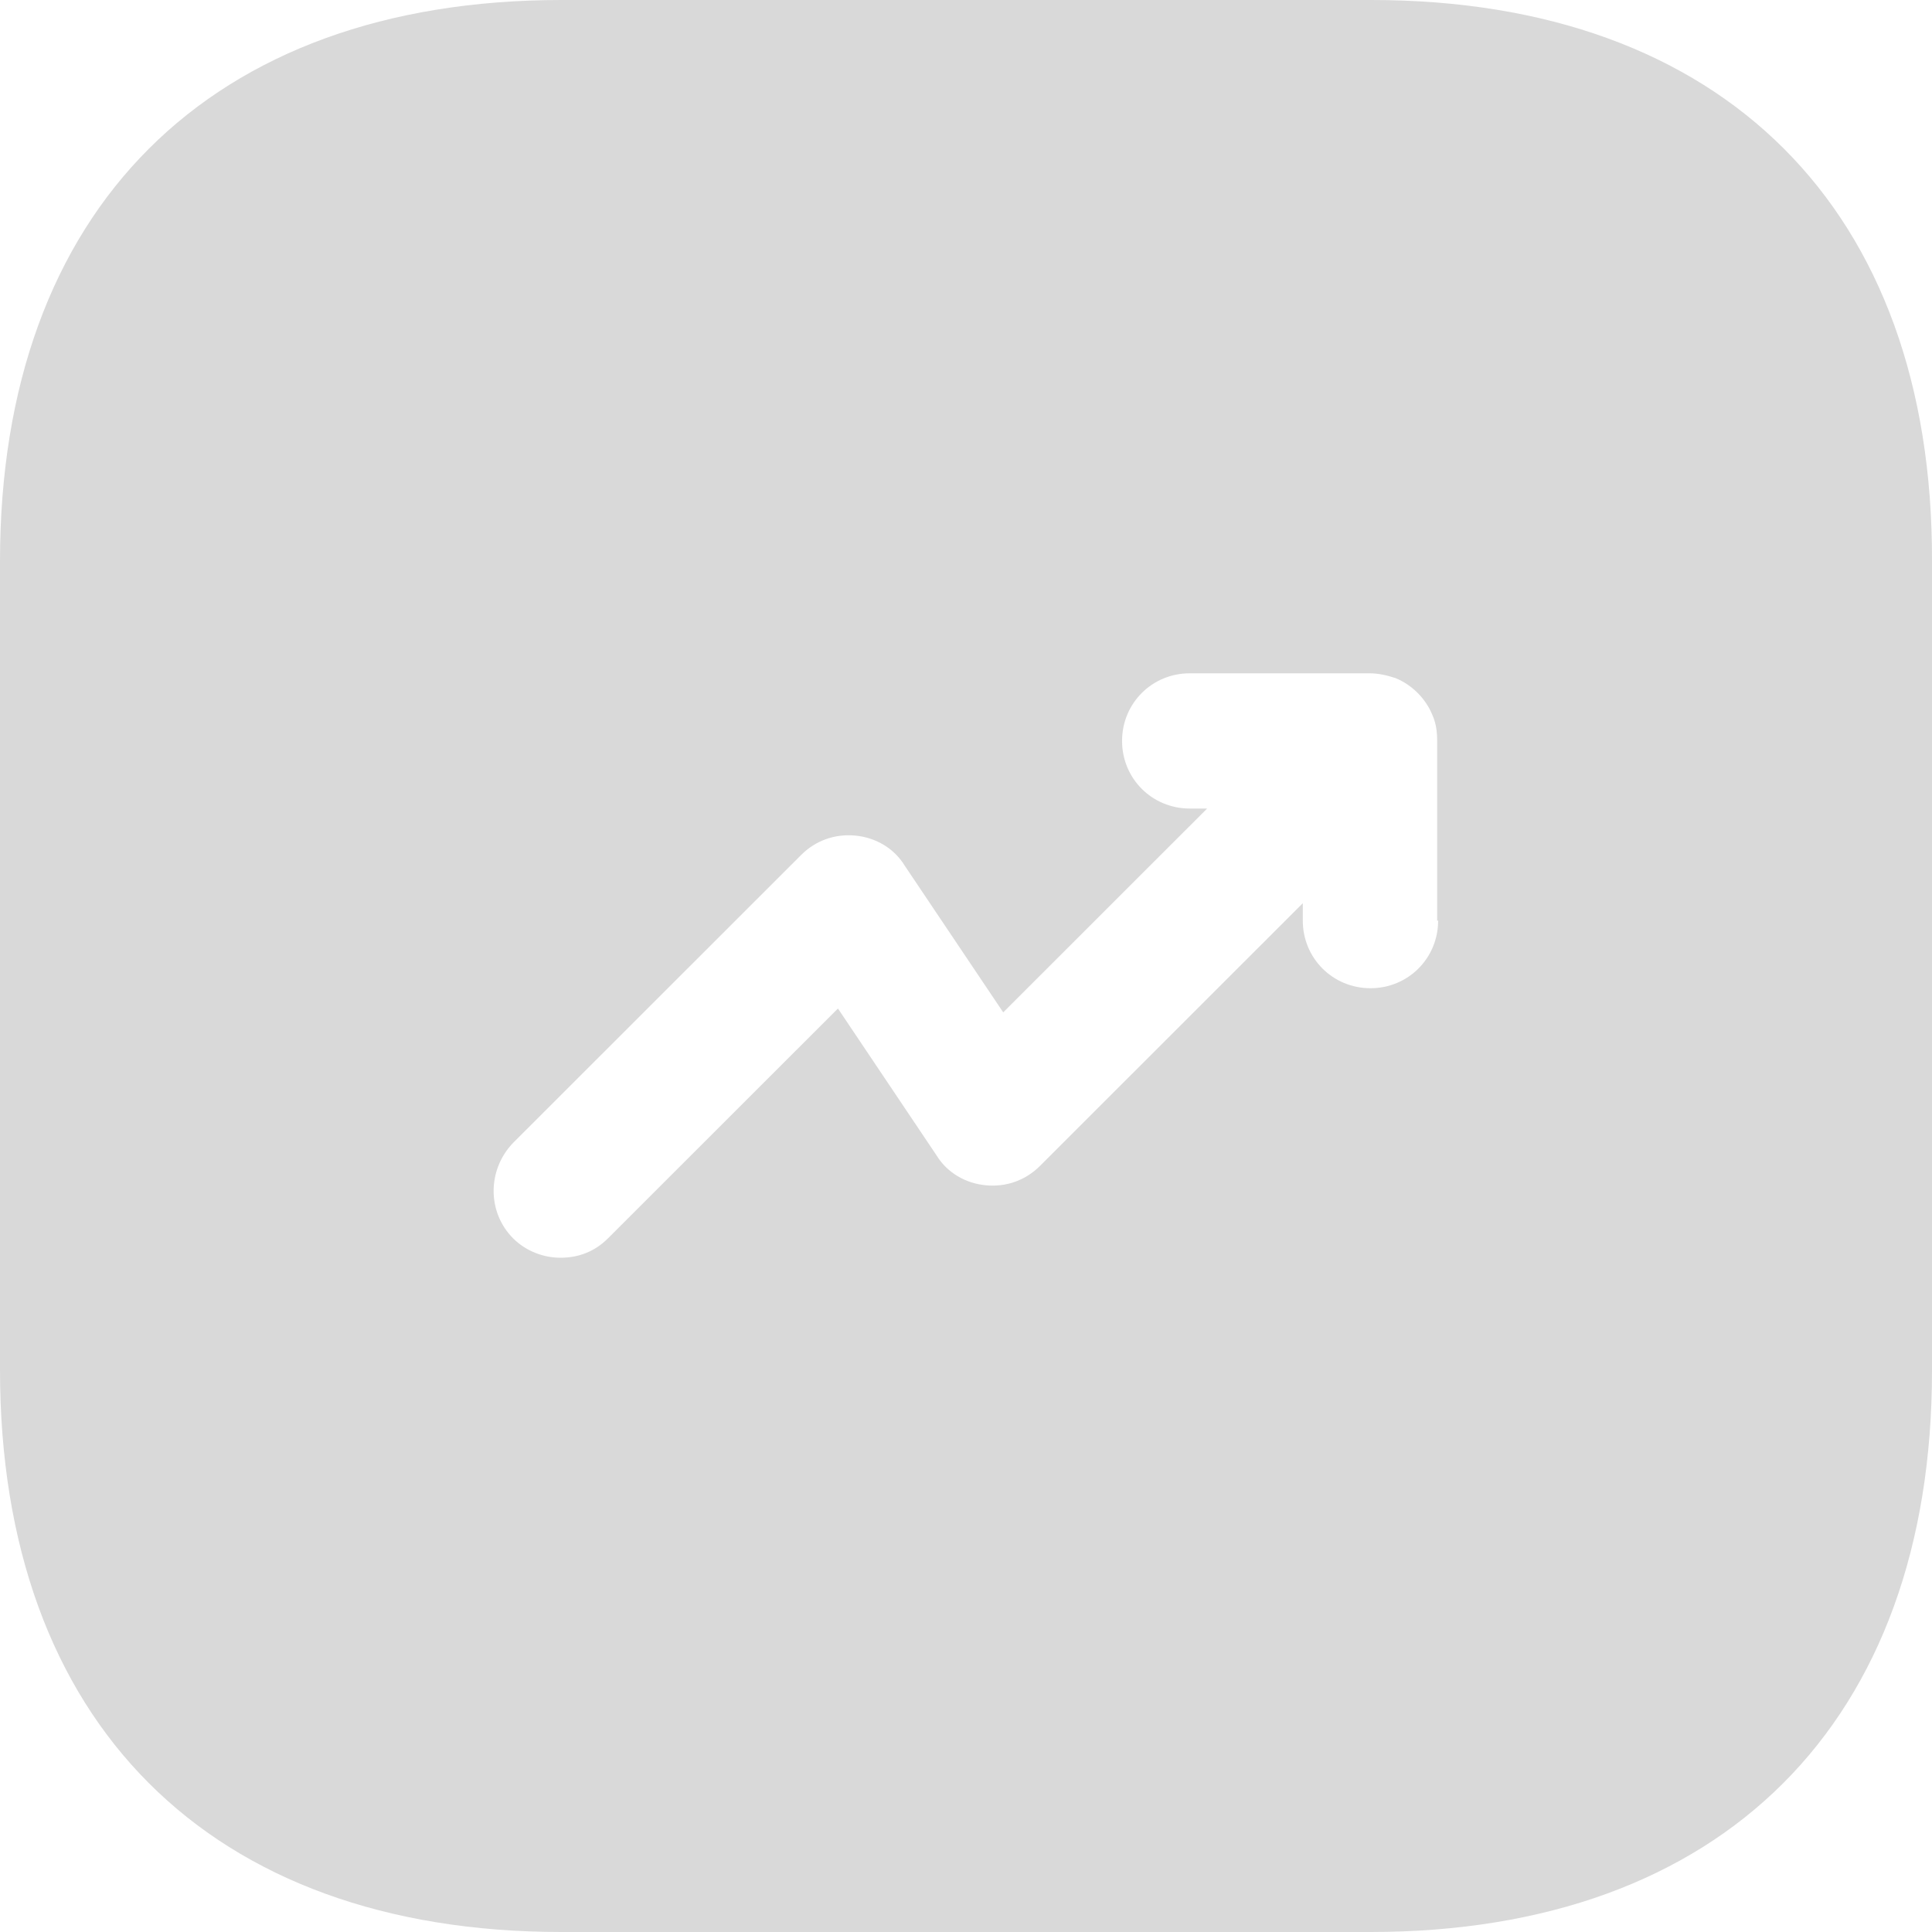 <svg width="64" height="64" viewBox="0 0 64 64" fill="none" xmlns="http://www.w3.org/2000/svg">
<path d="M45.431 0H18.601C6.947 0 0 6.944 0 18.592V45.376C0 57.056 6.947 64 18.601 64H45.399C57.052 64 64 57.056 64 45.408V18.592C64.032 6.944 57.084 0 45.431 0ZM47.64 30.496C47.64 31.744 46.647 32.736 45.399 32.736C44.15 32.736 43.157 31.744 43.157 30.496V29.92L34.449 38.624C33.969 39.104 33.329 39.328 32.656 39.264C31.984 39.2 31.376 38.848 31.023 38.272L27.758 33.408L20.138 41.024C19.69 41.472 19.145 41.664 18.569 41.664C17.993 41.664 17.417 41.44 17 41.024C16.136 40.16 16.136 38.752 17 37.856L26.541 28.32C27.021 27.84 27.662 27.616 28.334 27.68C29.006 27.744 29.615 28.096 29.967 28.672L33.233 33.536L39.988 26.784H39.412C38.163 26.784 37.17 25.792 37.17 24.544C37.17 23.296 38.163 22.304 39.412 22.304H45.367C45.655 22.304 45.943 22.368 46.231 22.464C46.775 22.688 47.224 23.136 47.448 23.68C47.576 23.968 47.608 24.256 47.608 24.544V30.496H47.64Z" fill="#D9D9D9"/>
</svg>
